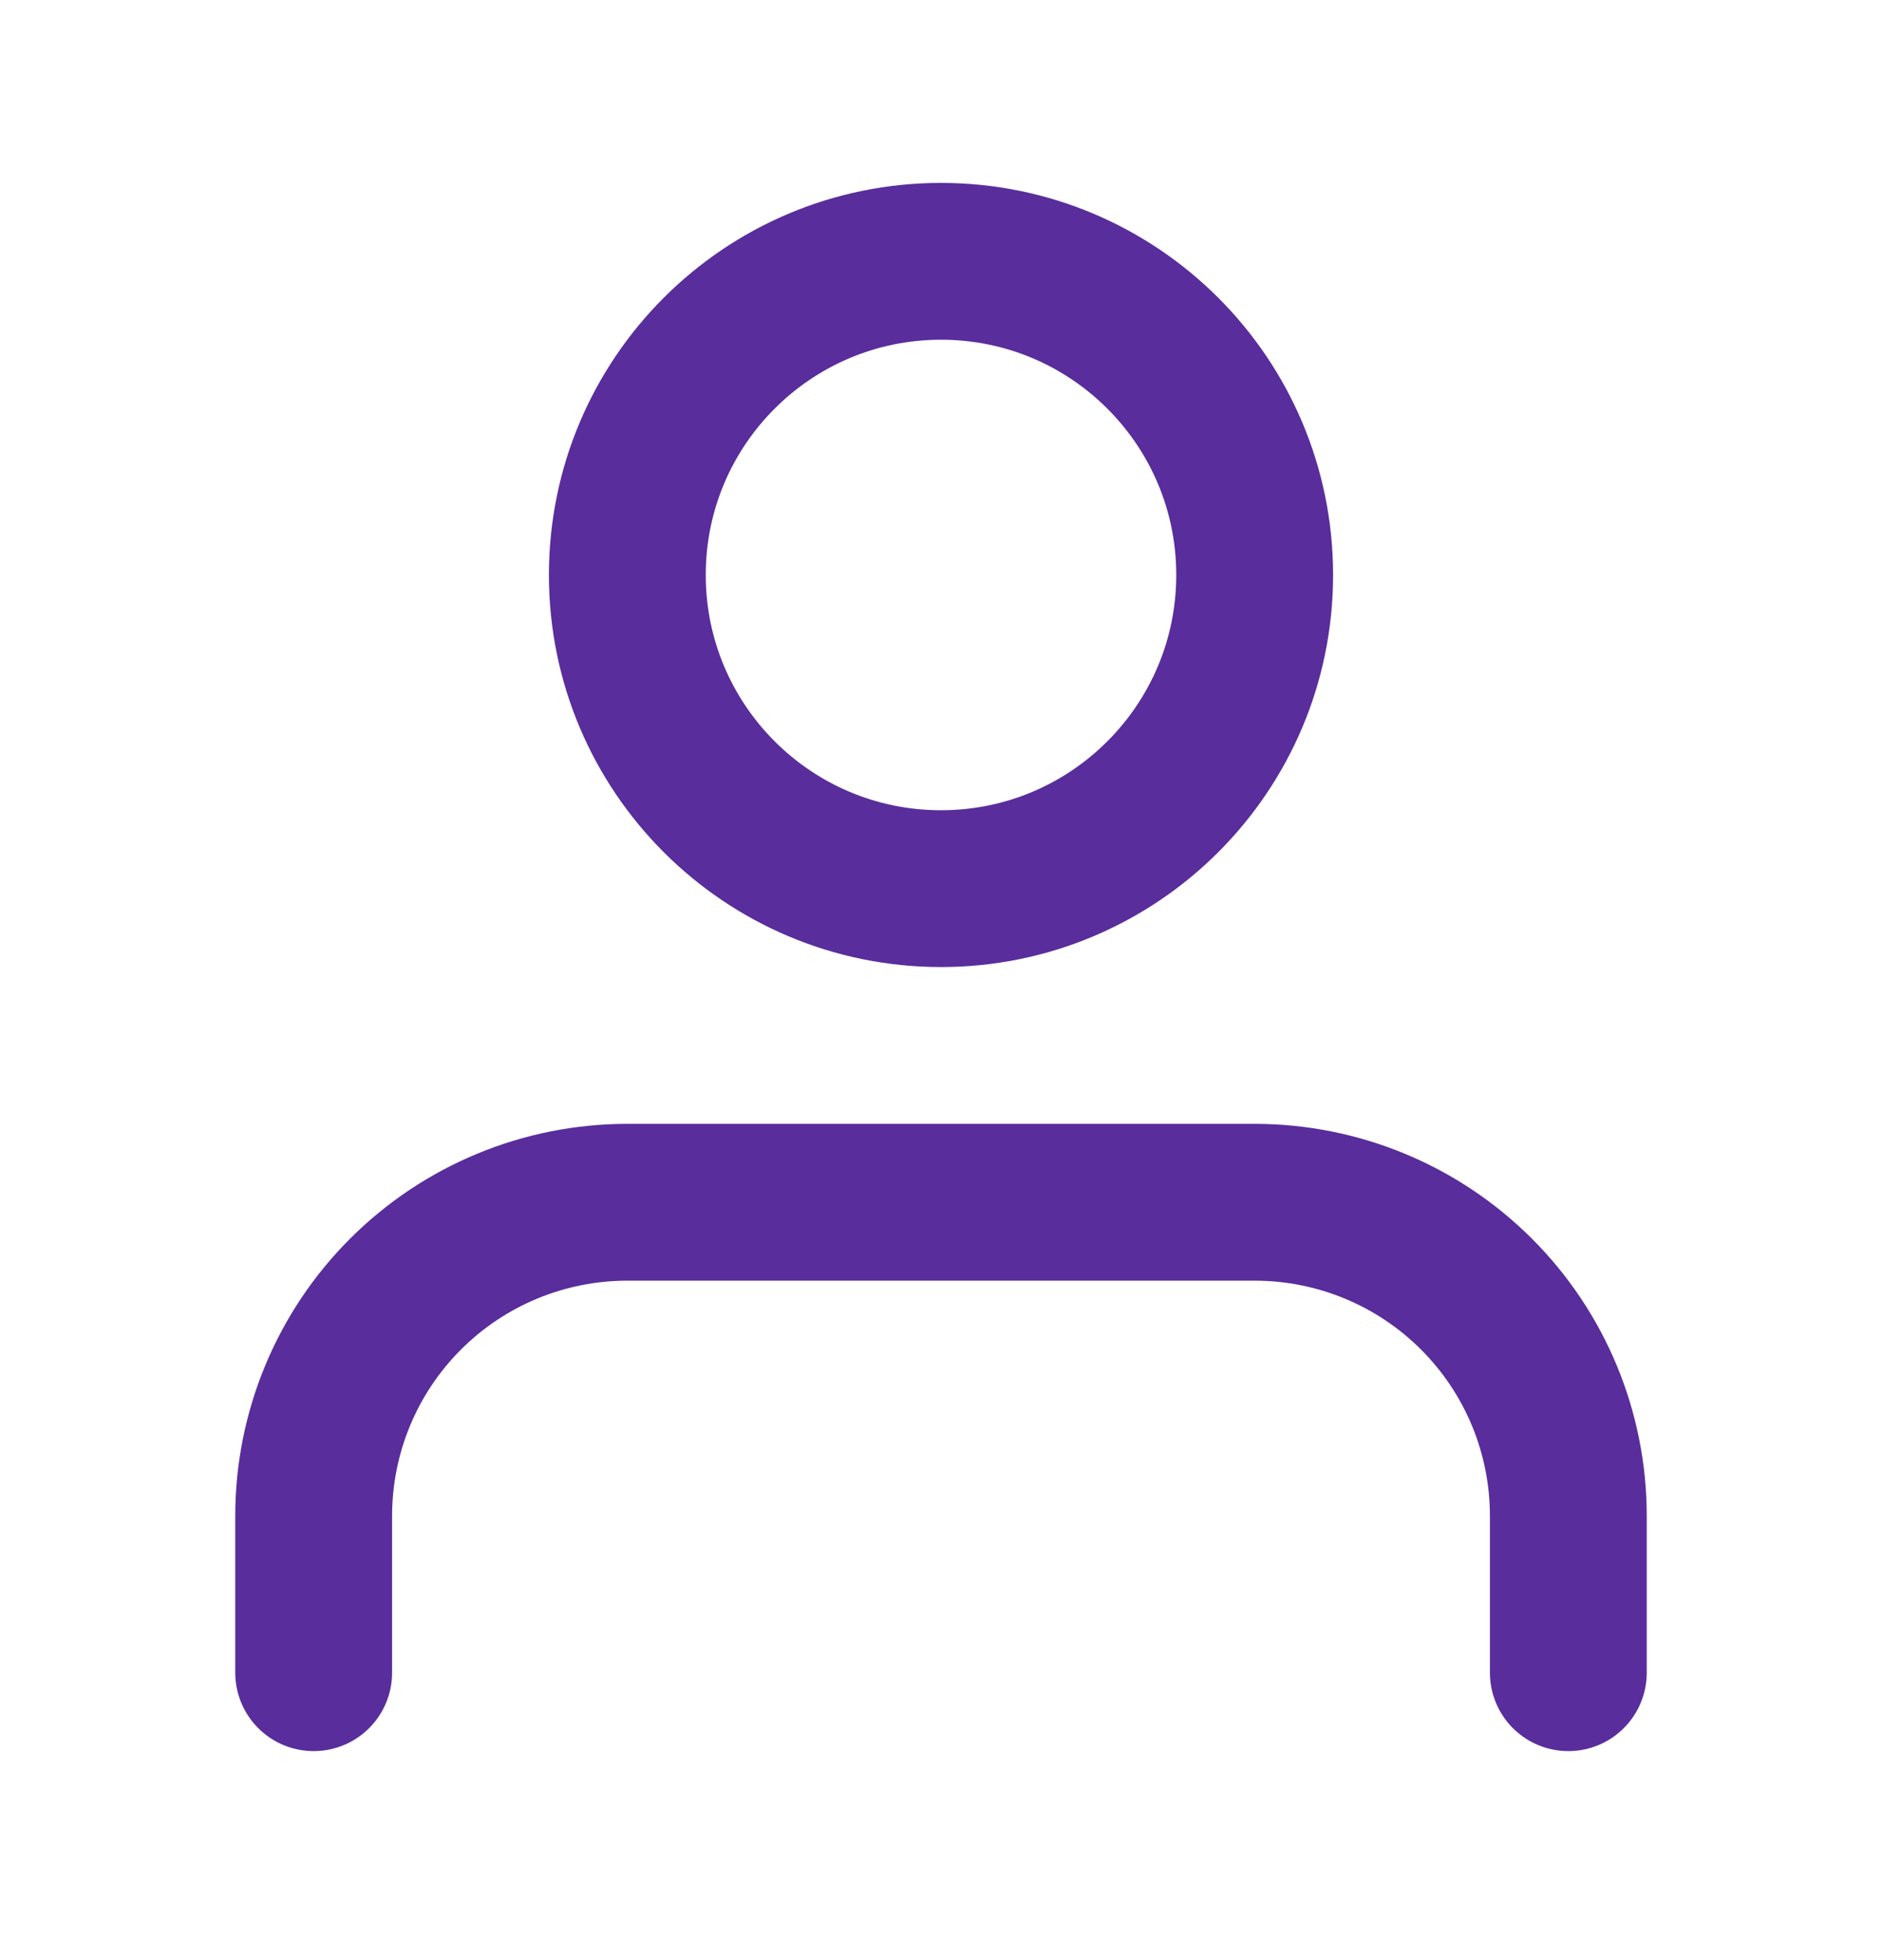 <svg width="24" height="25" viewBox="0 0 24 25" fill="none" xmlns="http://www.w3.org/2000/svg">
<path d="M20 21.334V19.334C20 18.273 19.579 17.255 18.828 16.505C18.078 15.755 17.061 15.334 16 15.334H8C6.939 15.334 5.922 15.755 5.172 16.505C4.421 17.255 4 18.273 4 19.334V21.334" stroke="#592D9C" stroke-width="2" stroke-linecap="round" stroke-linejoin="round"/>
<path d="M12 11.334C14.209 11.334 16 9.543 16 7.333C16 5.124 14.209 3.333 12 3.333C9.791 3.333 8 5.124 8 7.333C8 9.543 9.791 11.334 12 11.334Z" stroke="#592D9C" stroke-width="2" stroke-linecap="round" stroke-linejoin="round"/>
</svg>
